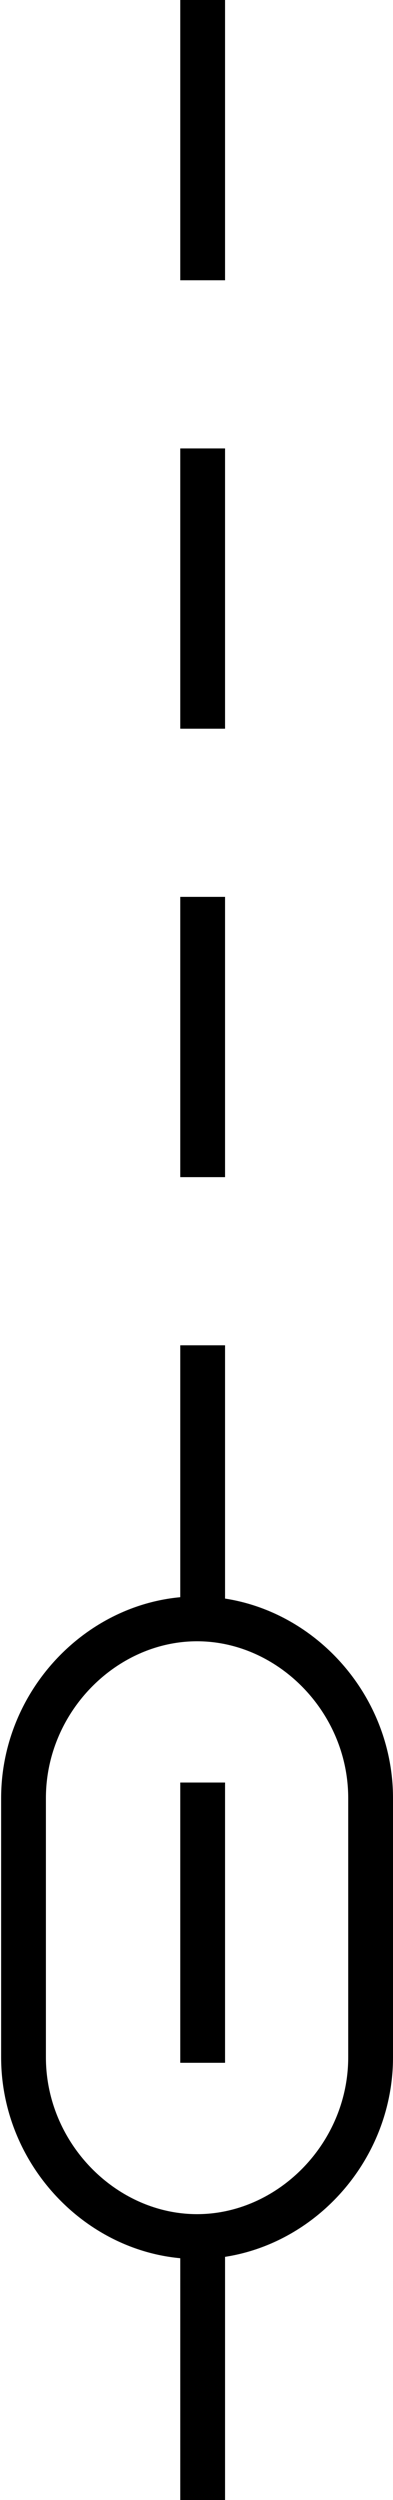 <svg xmlns="http://www.w3.org/2000/svg" viewBox="0 0 35.1 223">
  <path d="M16.1 0h4v25h-4zM16.1 40h4v25h-4zM16.1 80h4v25h-4zM16.1 120h4v25h-4zM16.1 159h4v25h-4zM16.1 198h4v25h-4z"/>
  <path fill="none" stroke="#000" stroke-width="4" stroke-miterlimit="10" d="M33.1 183.5c0 8.8-7.2 16-15.5 16s-15.5-7.2-15.5-16v-23.1c0-8.8 7.2-16 15.5-16s15.5 7.2 15.5 16v23.1z"/>
</svg>
